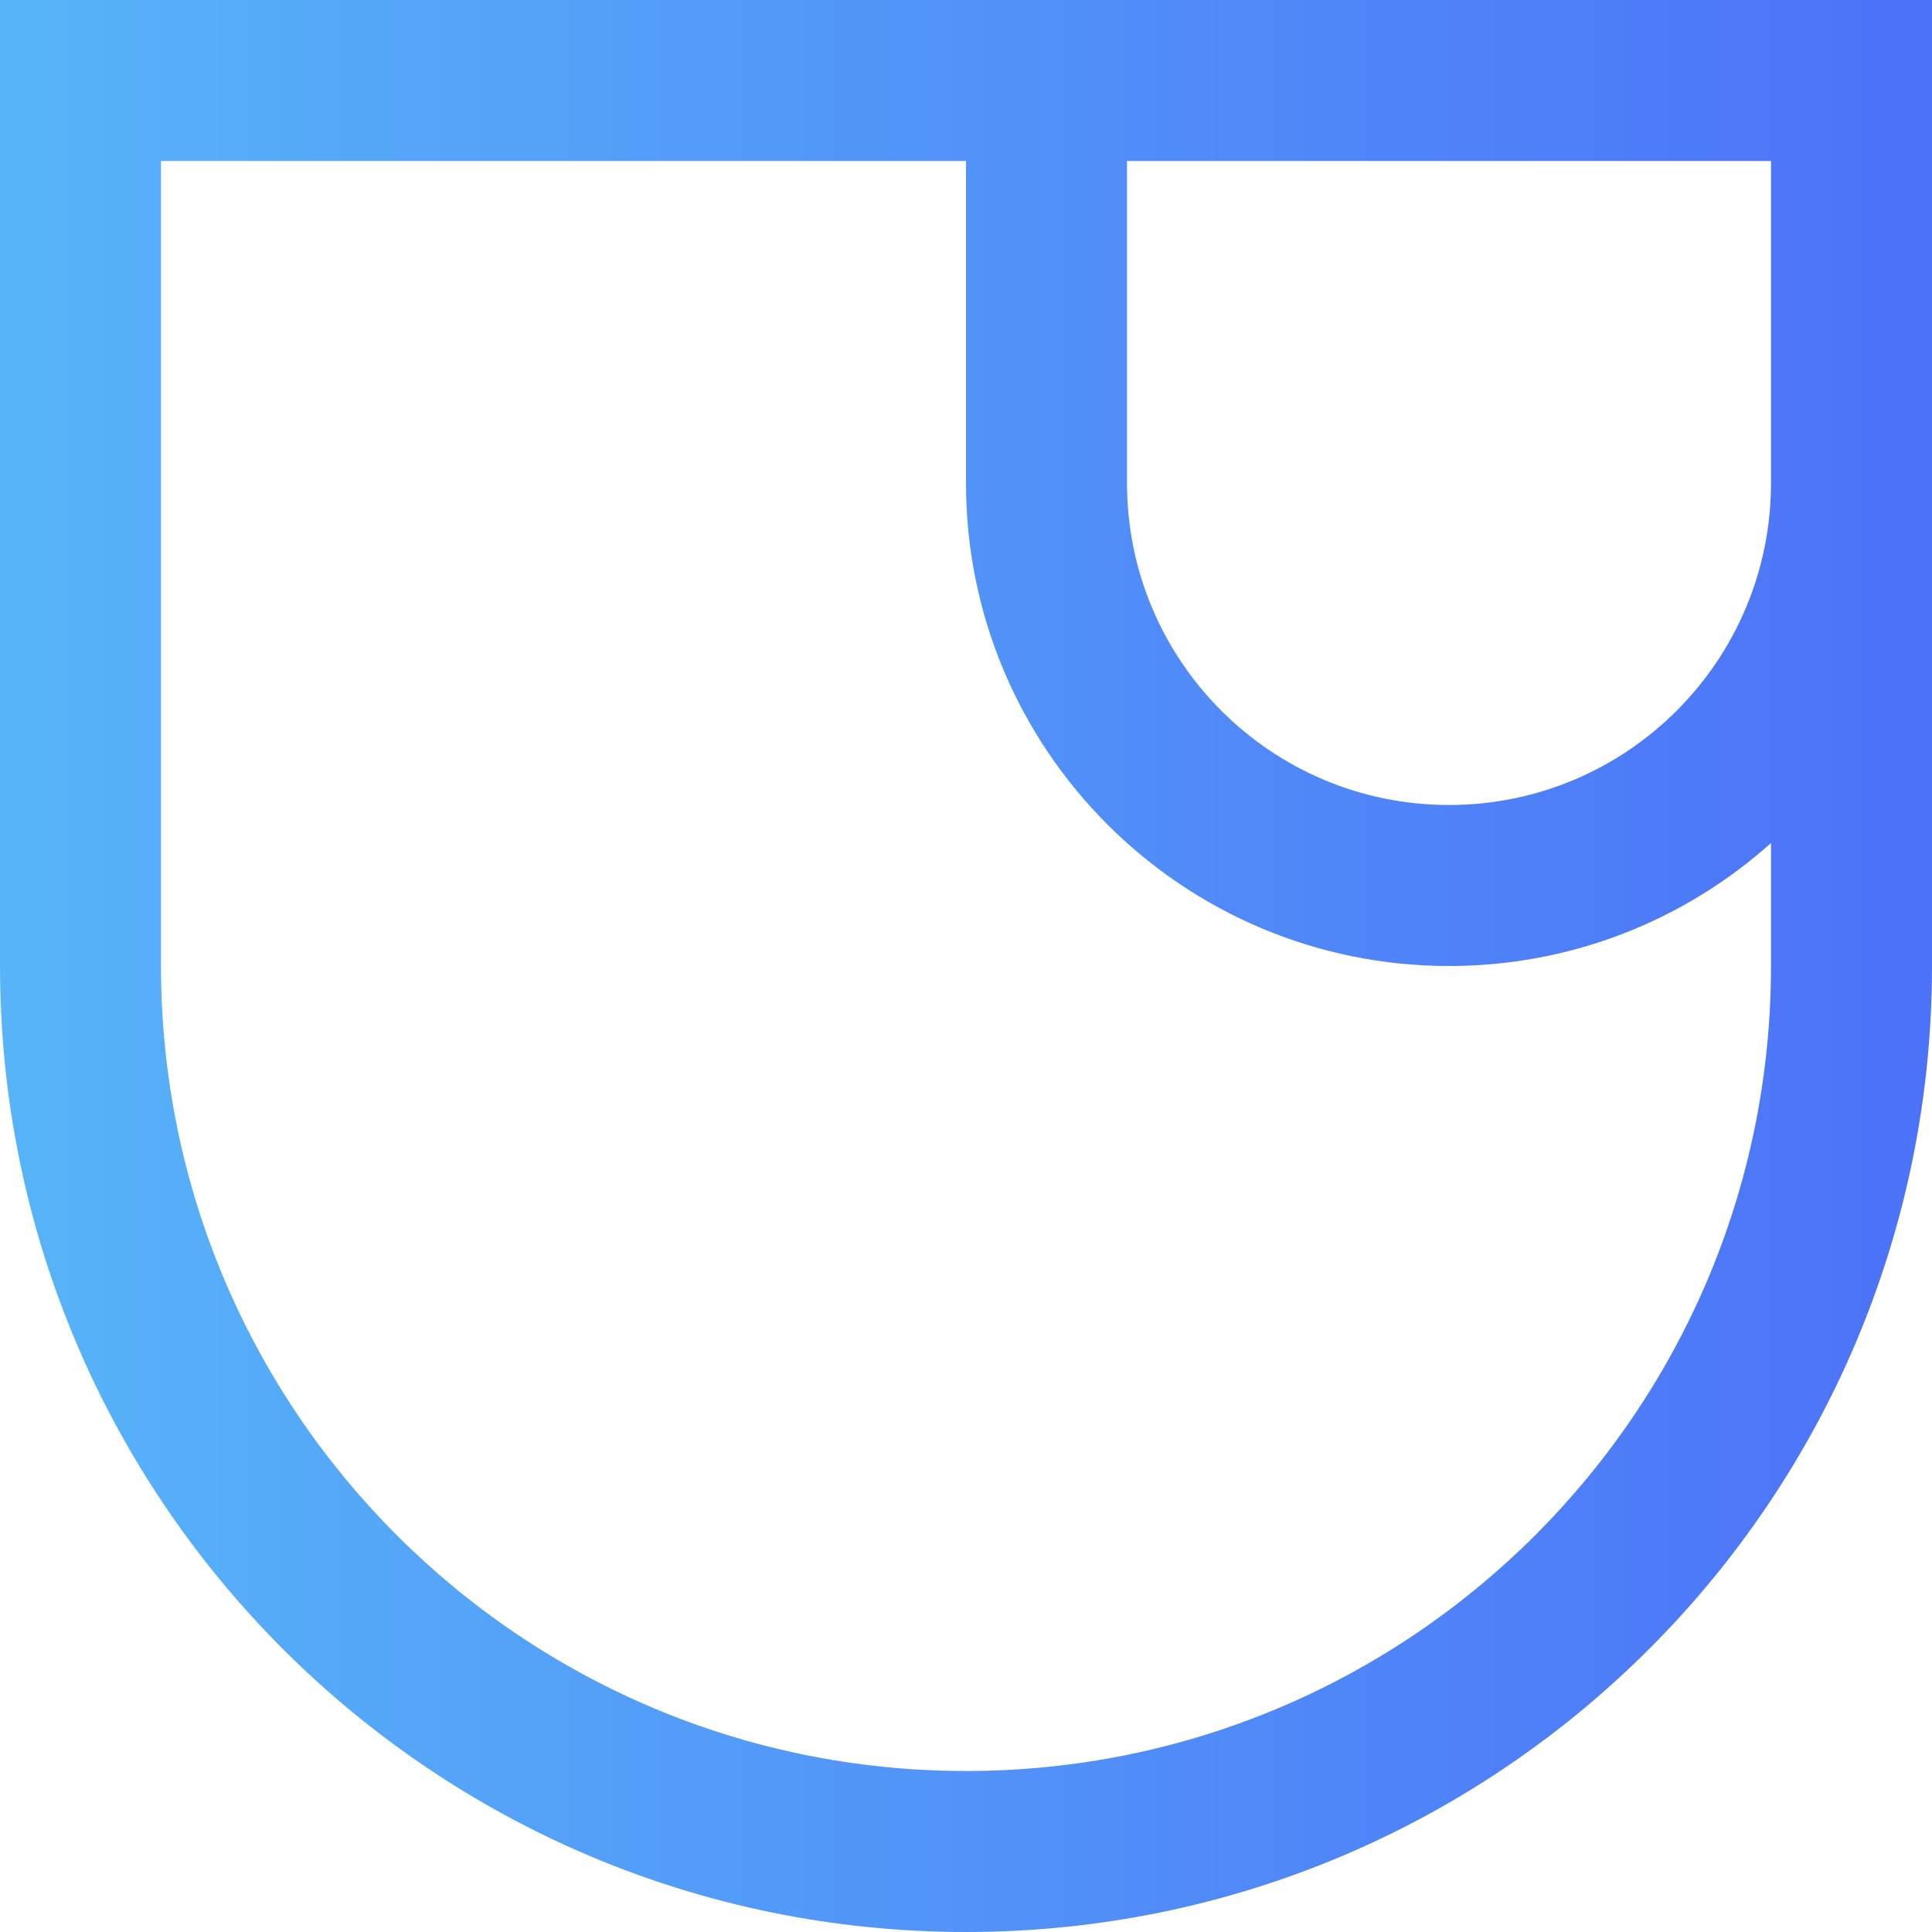 <svg width="240" height="240" viewBox="0 0 240 240" fill="none" xmlns="http://www.w3.org/2000/svg">
<path fill-rule="evenodd" clip-rule="evenodd" d="M140 20V60C140 82.091 157.909 100 180 100C202.091 100 220 82.091 220 60V20H140ZM220 104.722C209.385 114.223 195.367 120 180 120C146.863 120 120 93.137 120 60V20H20V120C20 175.228 64.772 220 120 220C175.228 220 220 175.228 220 120V104.722ZM120 0H140H220H240V20V60V120C240 186.274 186.274 240 120 240C53.726 240 0 186.274 0 120V20V0H20H120Z" fill="url(#paint0_linear)"/>
<defs>
<linearGradient id="paint0_linear" x1="0" y1="120" x2="240" y2="120" gradientUnits="userSpaceOnUse">
<stop stop-color="#57B4F8"/>
<stop offset="1" stop-color="#4C72F8"/>
<stop offset="1" stop-color="#4C72F8"/>
</linearGradient>
</defs>
</svg>
